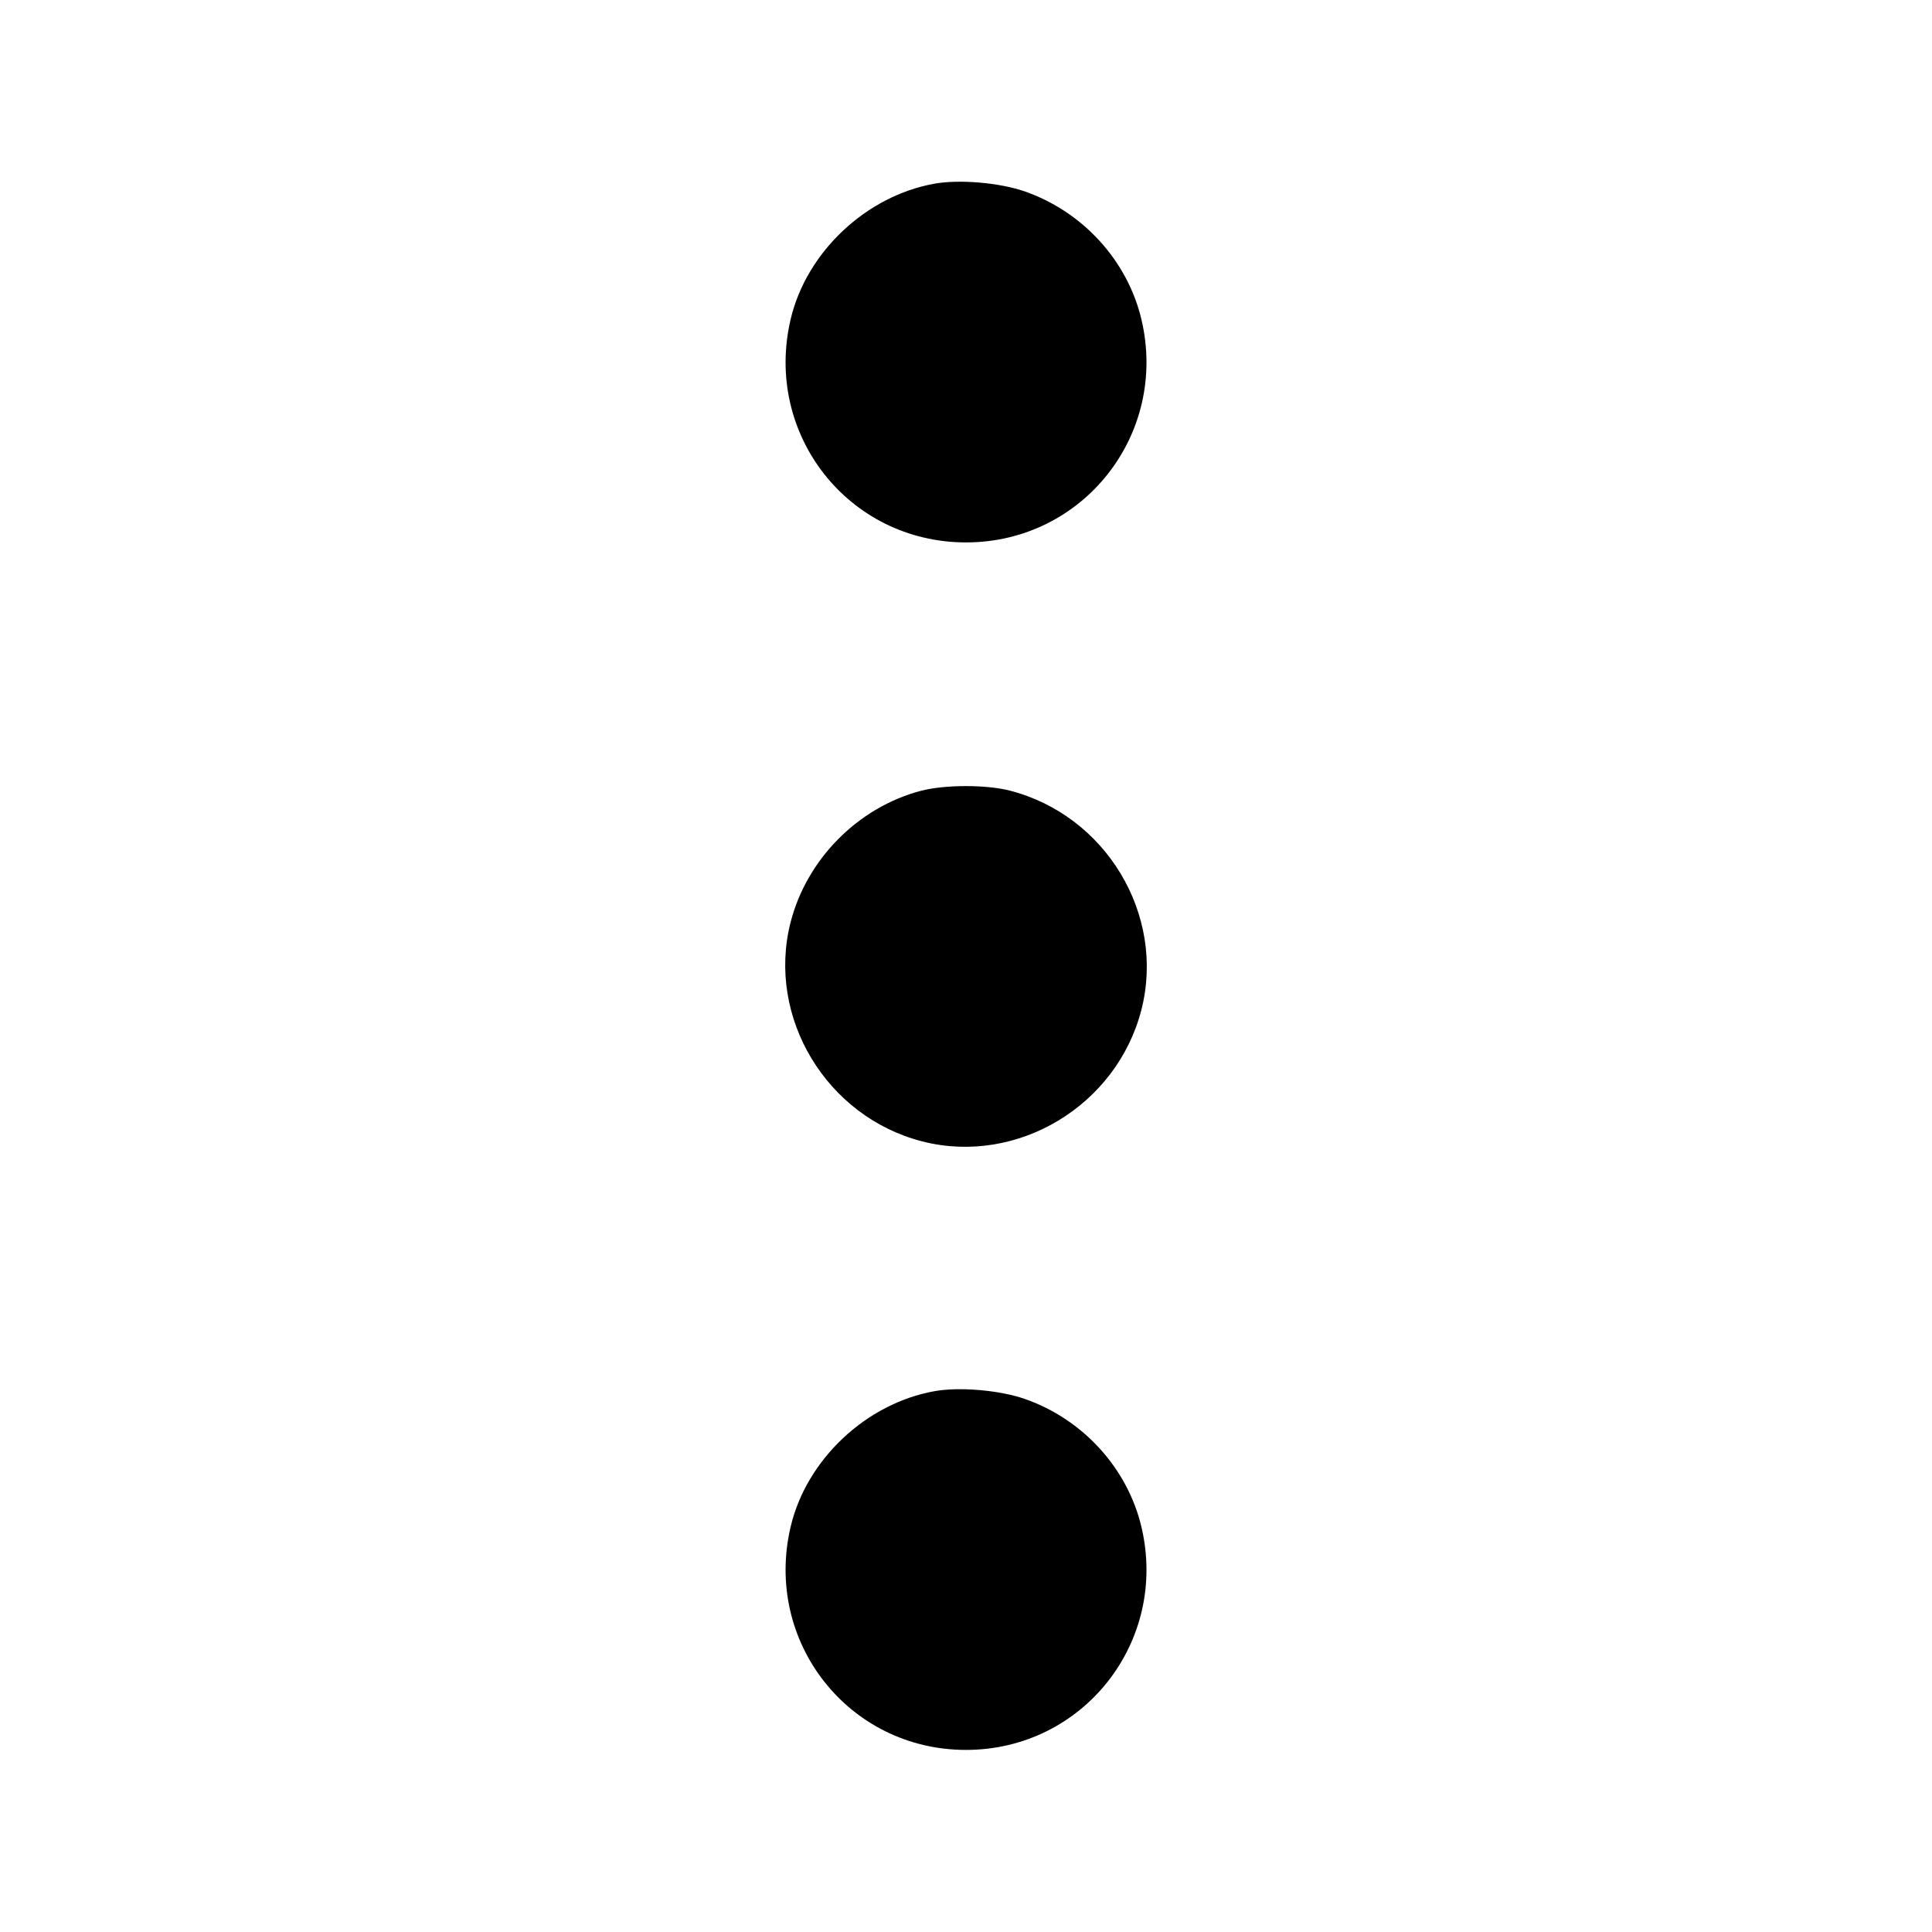 <svg width="1em" height="1em" viewBox="0 0 16 16" class="bi bi-three-dots-vertical" fill="currentColor" xmlns="http://www.w3.org/2000/svg"><path d="M7.740 1.521 C 7.173 1.622,6.679 2.087,6.548 2.643 C 6.323 3.596,7.027 4.492,8.000 4.492 C 8.971 4.492,9.677 3.596,9.453 2.646 C 9.338 2.159,8.968 1.753,8.486 1.585 C 8.278 1.513,7.947 1.484,7.740 1.521 M7.627 6.549 C 7.106 6.686,6.681 7.115,6.547 7.639 C 6.347 8.425,6.844 9.250,7.639 9.453 C 8.425 9.653,9.250 9.156,9.453 8.361 C 9.653 7.574,9.158 6.751,8.361 6.547 C 8.164 6.497,7.821 6.498,7.627 6.549 M7.740 11.521 C 7.173 11.622,6.679 12.087,6.548 12.643 C 6.323 13.596,7.027 14.492,8.000 14.492 C 8.971 14.492,9.677 13.596,9.453 12.646 C 9.338 12.159,8.968 11.753,8.486 11.585 C 8.278 11.513,7.947 11.484,7.740 11.521 " stroke="none" fill="black" fill-rule="evenodd"></path></svg>